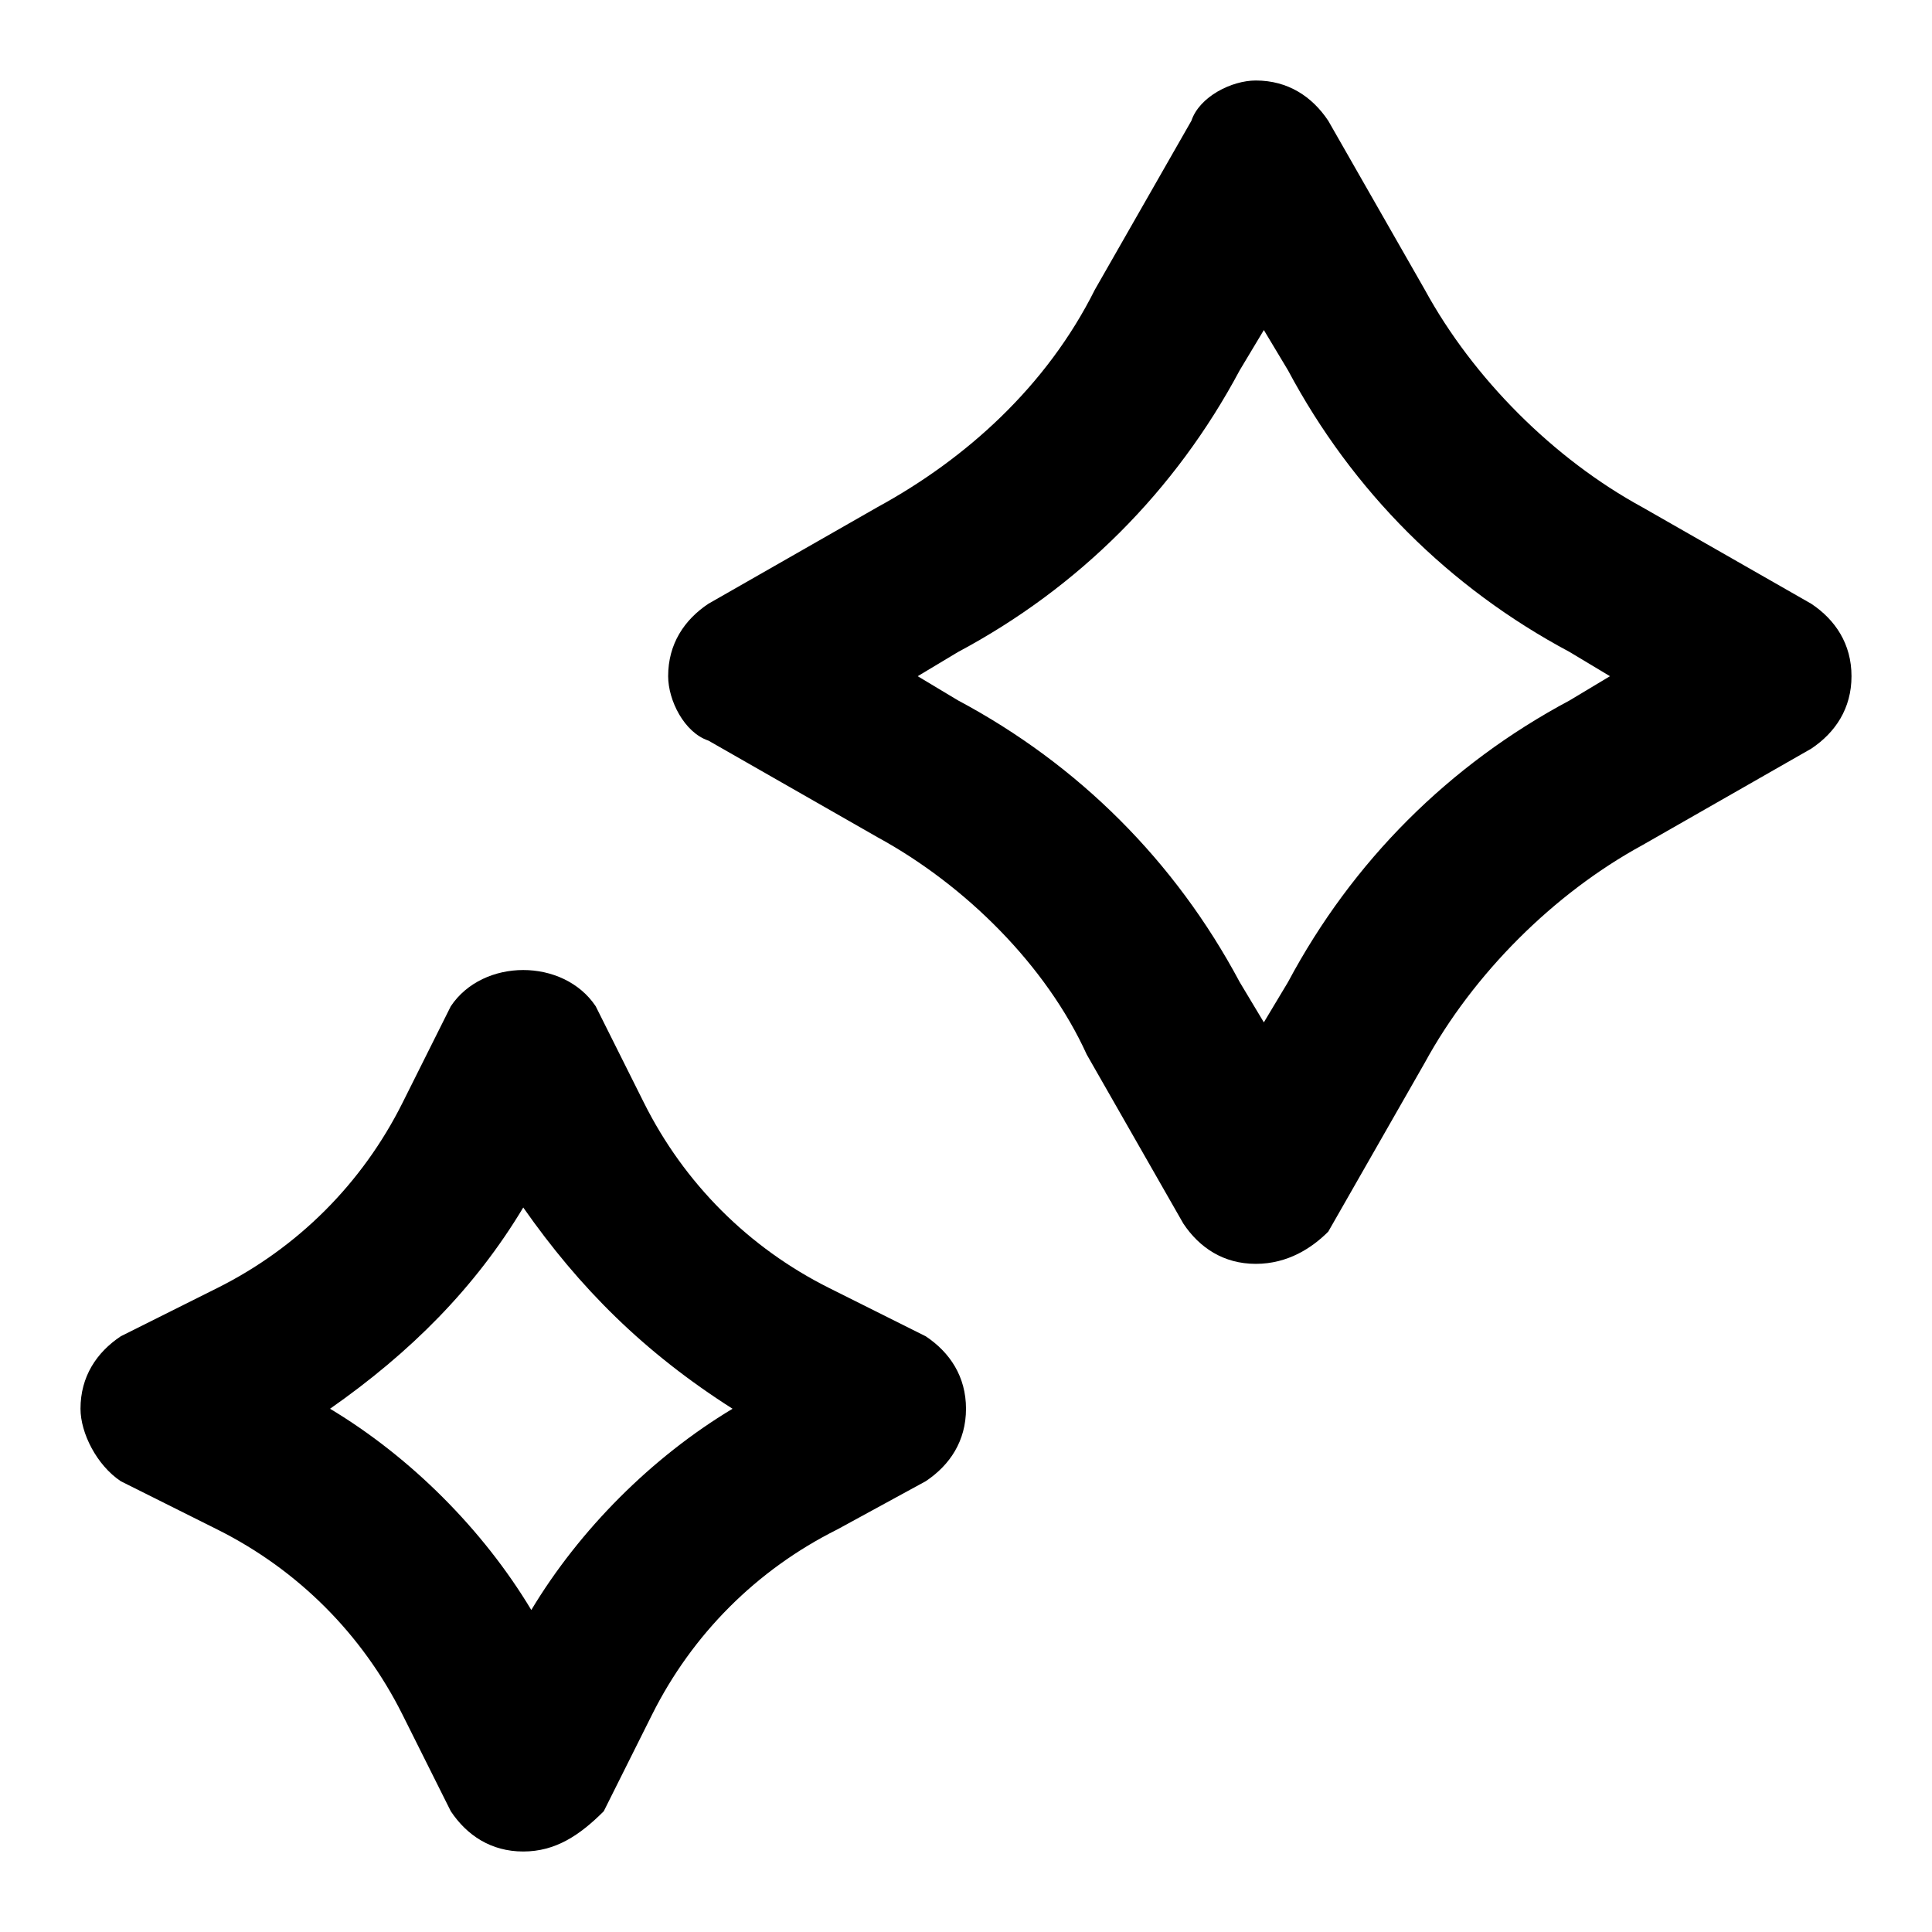 <svg width="24" height="24" viewBox="0 0 24 24" fill="none" xmlns="http://www.w3.org/2000/svg">
<path d="M15.6 15.7C15.2 15.7 14.9 15.5 14.7 15.2L13.5 13.1C13 12 12 11 10.9 10.4L8.8 9.2C8.5 9.1 8.3 8.7 8.3 8.4C8.3 8 8.5 7.7 8.8 7.5L10.9 6.3C12 5.7 13 4.8 13.6 3.6L14.8 1.5C14.9 1.2 15.3 1 15.6 1C16 1 16.3 1.2 16.5 1.5L17.7 3.6C18.3 4.7 19.3 5.7 20.4 6.3L22.5 7.5C22.8 7.7 23 8 23 8.4C23 8.8 22.8 9.1 22.5 9.3L20.4 10.5C19.3 11.1 18.3 12.1 17.7 13.2L16.5 15.3C16.3 15.5 16 15.7 15.6 15.7ZM11.4 8.4L11.9 8.7C13.4 9.5 14.6 10.7 15.4 12.2L15.7 12.7L16 12.2C16.8 10.7 18 9.5 19.5 8.7L20 8.4L19.5 8.1C18 7.3 16.8 6.1 16 4.6L15.7 4.1L15.4 4.6C14.6 6.1 13.4 7.3 11.9 8.1L11.4 8.4Z" fill="black"/>
<path d="M6.5 23C6.1 23 5.8 22.8 5.6 22.5L5 21.3C4.5 20.3 3.7 19.5 2.7 19L1.5 18.4C1.2 18.2 1 17.8 1 17.5C1 17.1 1.2 16.8 1.5 16.6L2.7 16C3.7 15.5 4.5 14.7 5 13.7L5.6 12.5C6 11.9 7 11.9 7.4 12.5L8 13.7C8.5 14.7 9.3 15.5 10.3 16L11.5 16.6C11.8 16.8 12 17.1 12 17.5C12 17.9 11.8 18.2 11.5 18.4L10.4 19C9.4 19.5 8.6 20.3 8.1 21.3L7.5 22.5C7.2 22.8 6.9 23 6.5 23ZM4.1 17.5C5.1 18.1 6 19 6.6 20C7.2 19 8.1 18.1 9.1 17.5C8 16.8 7.2 16 6.5 15C5.9 16 5.1 16.8 4.1 17.5Z" fill="black"/>
</svg>
